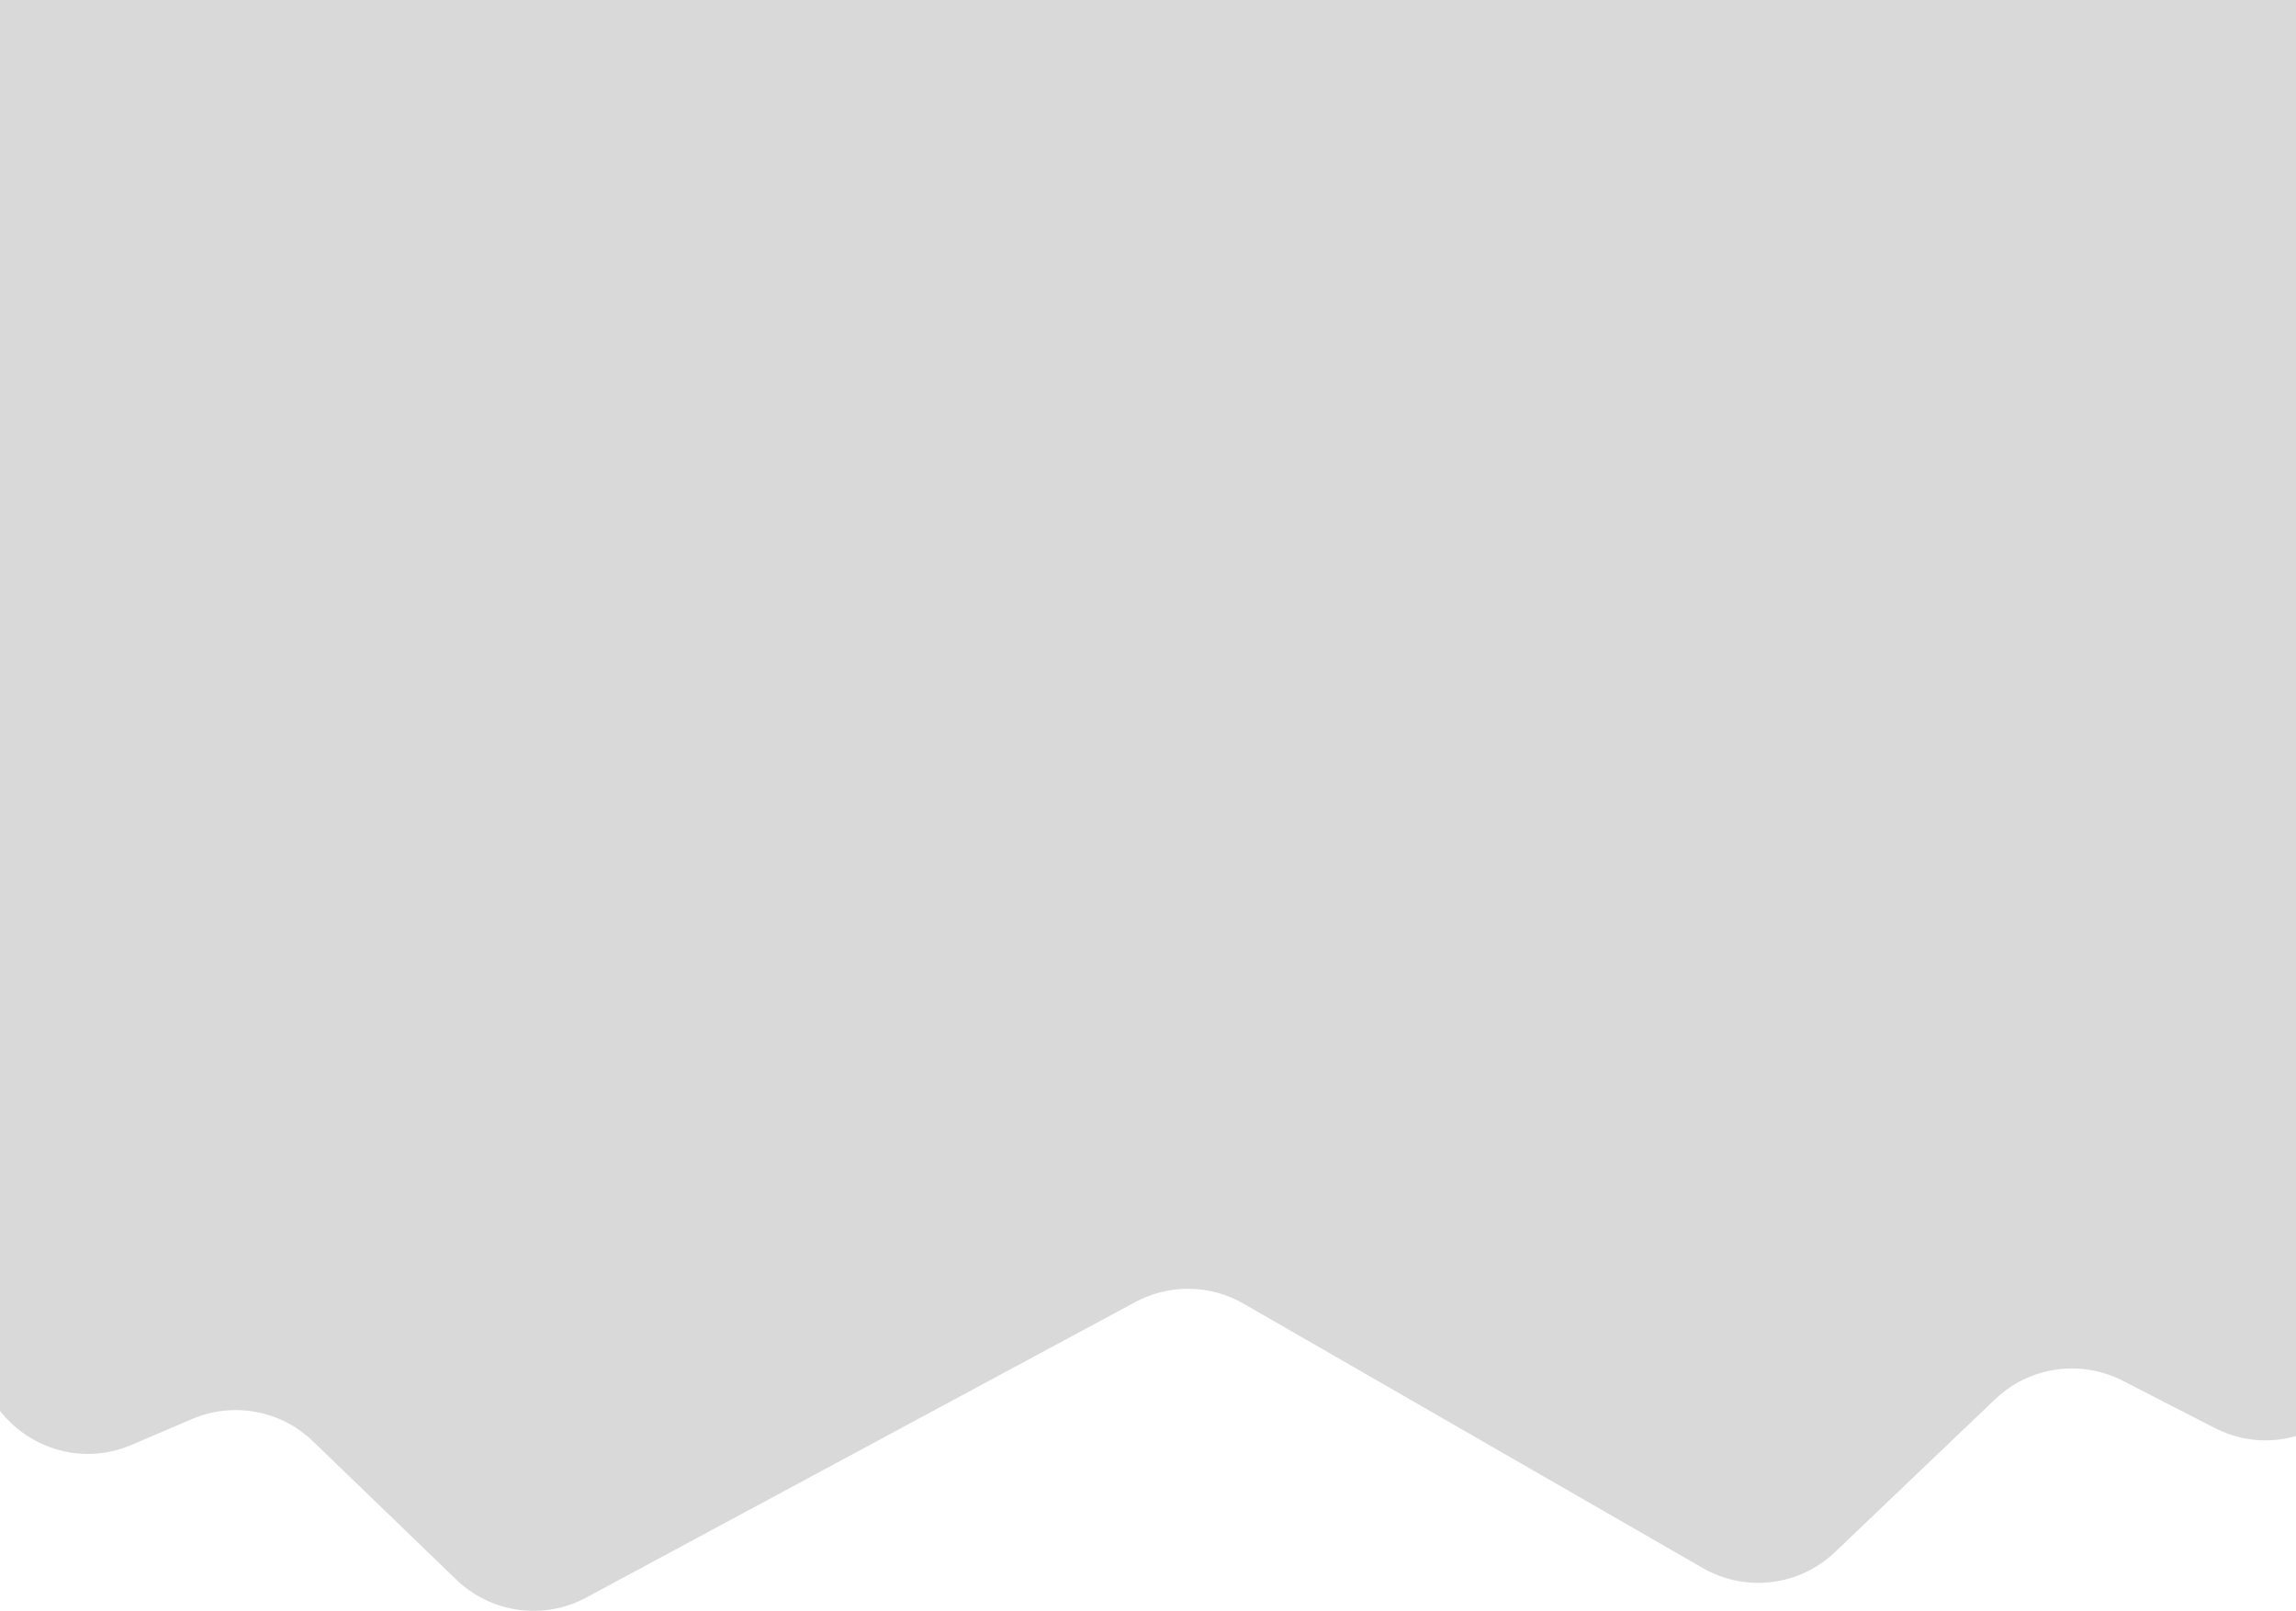 <svg width="1280" height="898" viewBox="0 0 1280 898" fill="none" xmlns="http://www.w3.org/2000/svg">
<path d="M-13 12C-13 -22.242 14.758 -50 49 -50H1263C1297.24 -50 1325 -22.242 1325 12V740.866C1325 787.243 1275.95 817.202 1234.69 796.024L1183.39 769.692C1159.9 757.638 1131.36 761.775 1112.27 780.003L1023 865.208C1003.11 884.195 973.091 887.812 949.26 874.092L693.235 726.697C674.634 715.989 651.818 715.662 632.919 725.834L326.857 890.552C303.115 903.33 273.837 899.299 254.431 880.58L174.447 803.429C156.505 786.123 129.943 781.245 107.023 791.048L73.381 805.437C32.474 822.932 -13 792.923 -13 748.432V12Z" fill="#D9D9D9"/>
</svg>
